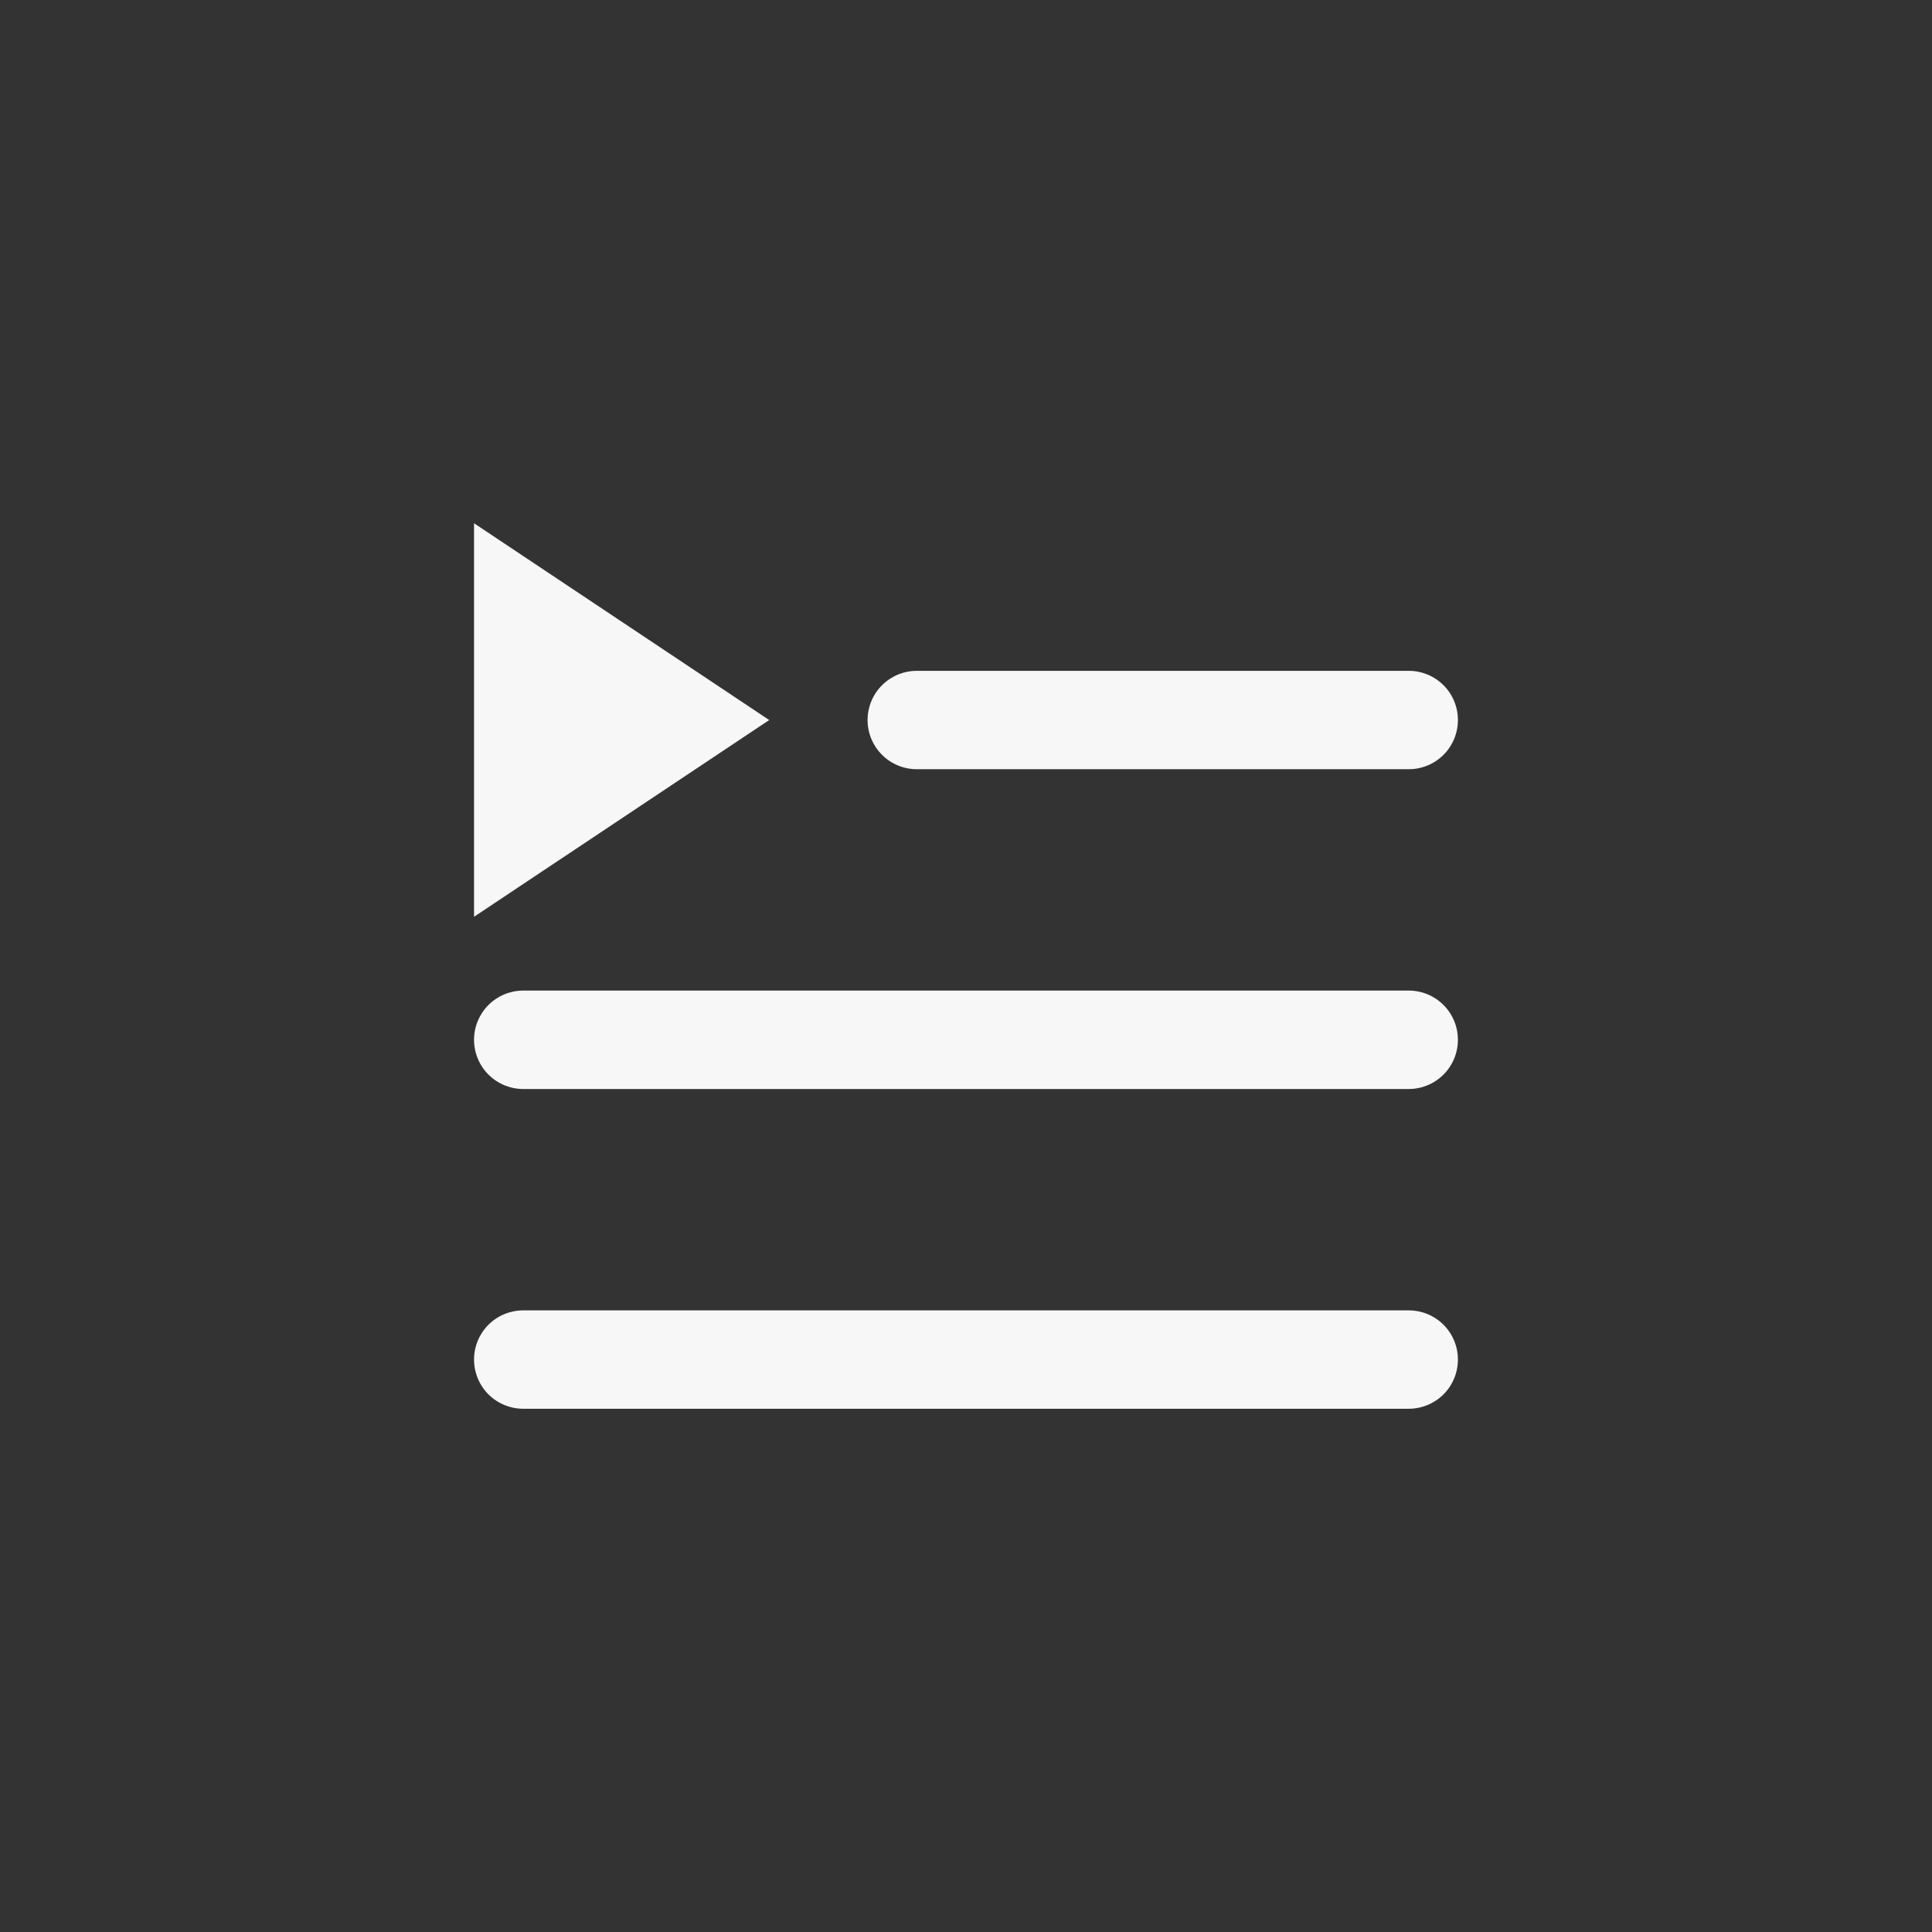 <svg width="36" height="36" viewBox="0 0 36 36" fill="none" xmlns="http://www.w3.org/2000/svg">
<rect x="0" y="0" width="36" height="36" fill="#333333" stroke="none"/>
<path d="M8.833 9.75V17.083L14.333 13.417L8.833 9.75Z" fill="#F7F7F7"/>
<path d="M9.75 20.292H26.25C26.493 20.292 26.726 20.195 26.898 20.023C27.07 19.851 27.166 19.618 27.166 19.375C27.166 19.132 27.07 18.899 26.898 18.727C26.726 18.555 26.493 18.458 26.25 18.458H9.75C9.507 18.458 9.273 18.555 9.101 18.727C8.93 18.899 8.833 19.132 8.833 19.375C8.833 19.618 8.93 19.851 9.101 20.023C9.273 20.195 9.507 20.292 9.75 20.292ZM16.166 13.417C16.166 13.66 16.263 13.893 16.435 14.065C16.607 14.237 16.84 14.333 17.083 14.333H26.25C26.493 14.333 26.726 14.237 26.898 14.065C27.07 13.893 27.166 13.66 27.166 13.417C27.166 13.174 27.07 12.94 26.898 12.768C26.726 12.597 26.493 12.5 26.25 12.5H17.083C16.84 12.5 16.607 12.597 16.435 12.768C16.263 12.94 16.166 13.174 16.166 13.417ZM9.75 26.25H26.25C26.493 26.25 26.726 26.153 26.898 25.982C27.07 25.81 27.166 25.576 27.166 25.333C27.166 25.09 27.07 24.857 26.898 24.685C26.726 24.513 26.493 24.417 26.25 24.417H9.75C9.507 24.417 9.273 24.513 9.101 24.685C8.93 24.857 8.833 25.09 8.833 25.333C8.833 25.576 8.93 25.81 9.101 25.982C9.273 26.153 9.507 26.25 9.75 26.25Z" fill="#F7F7F7"/>
</svg>
